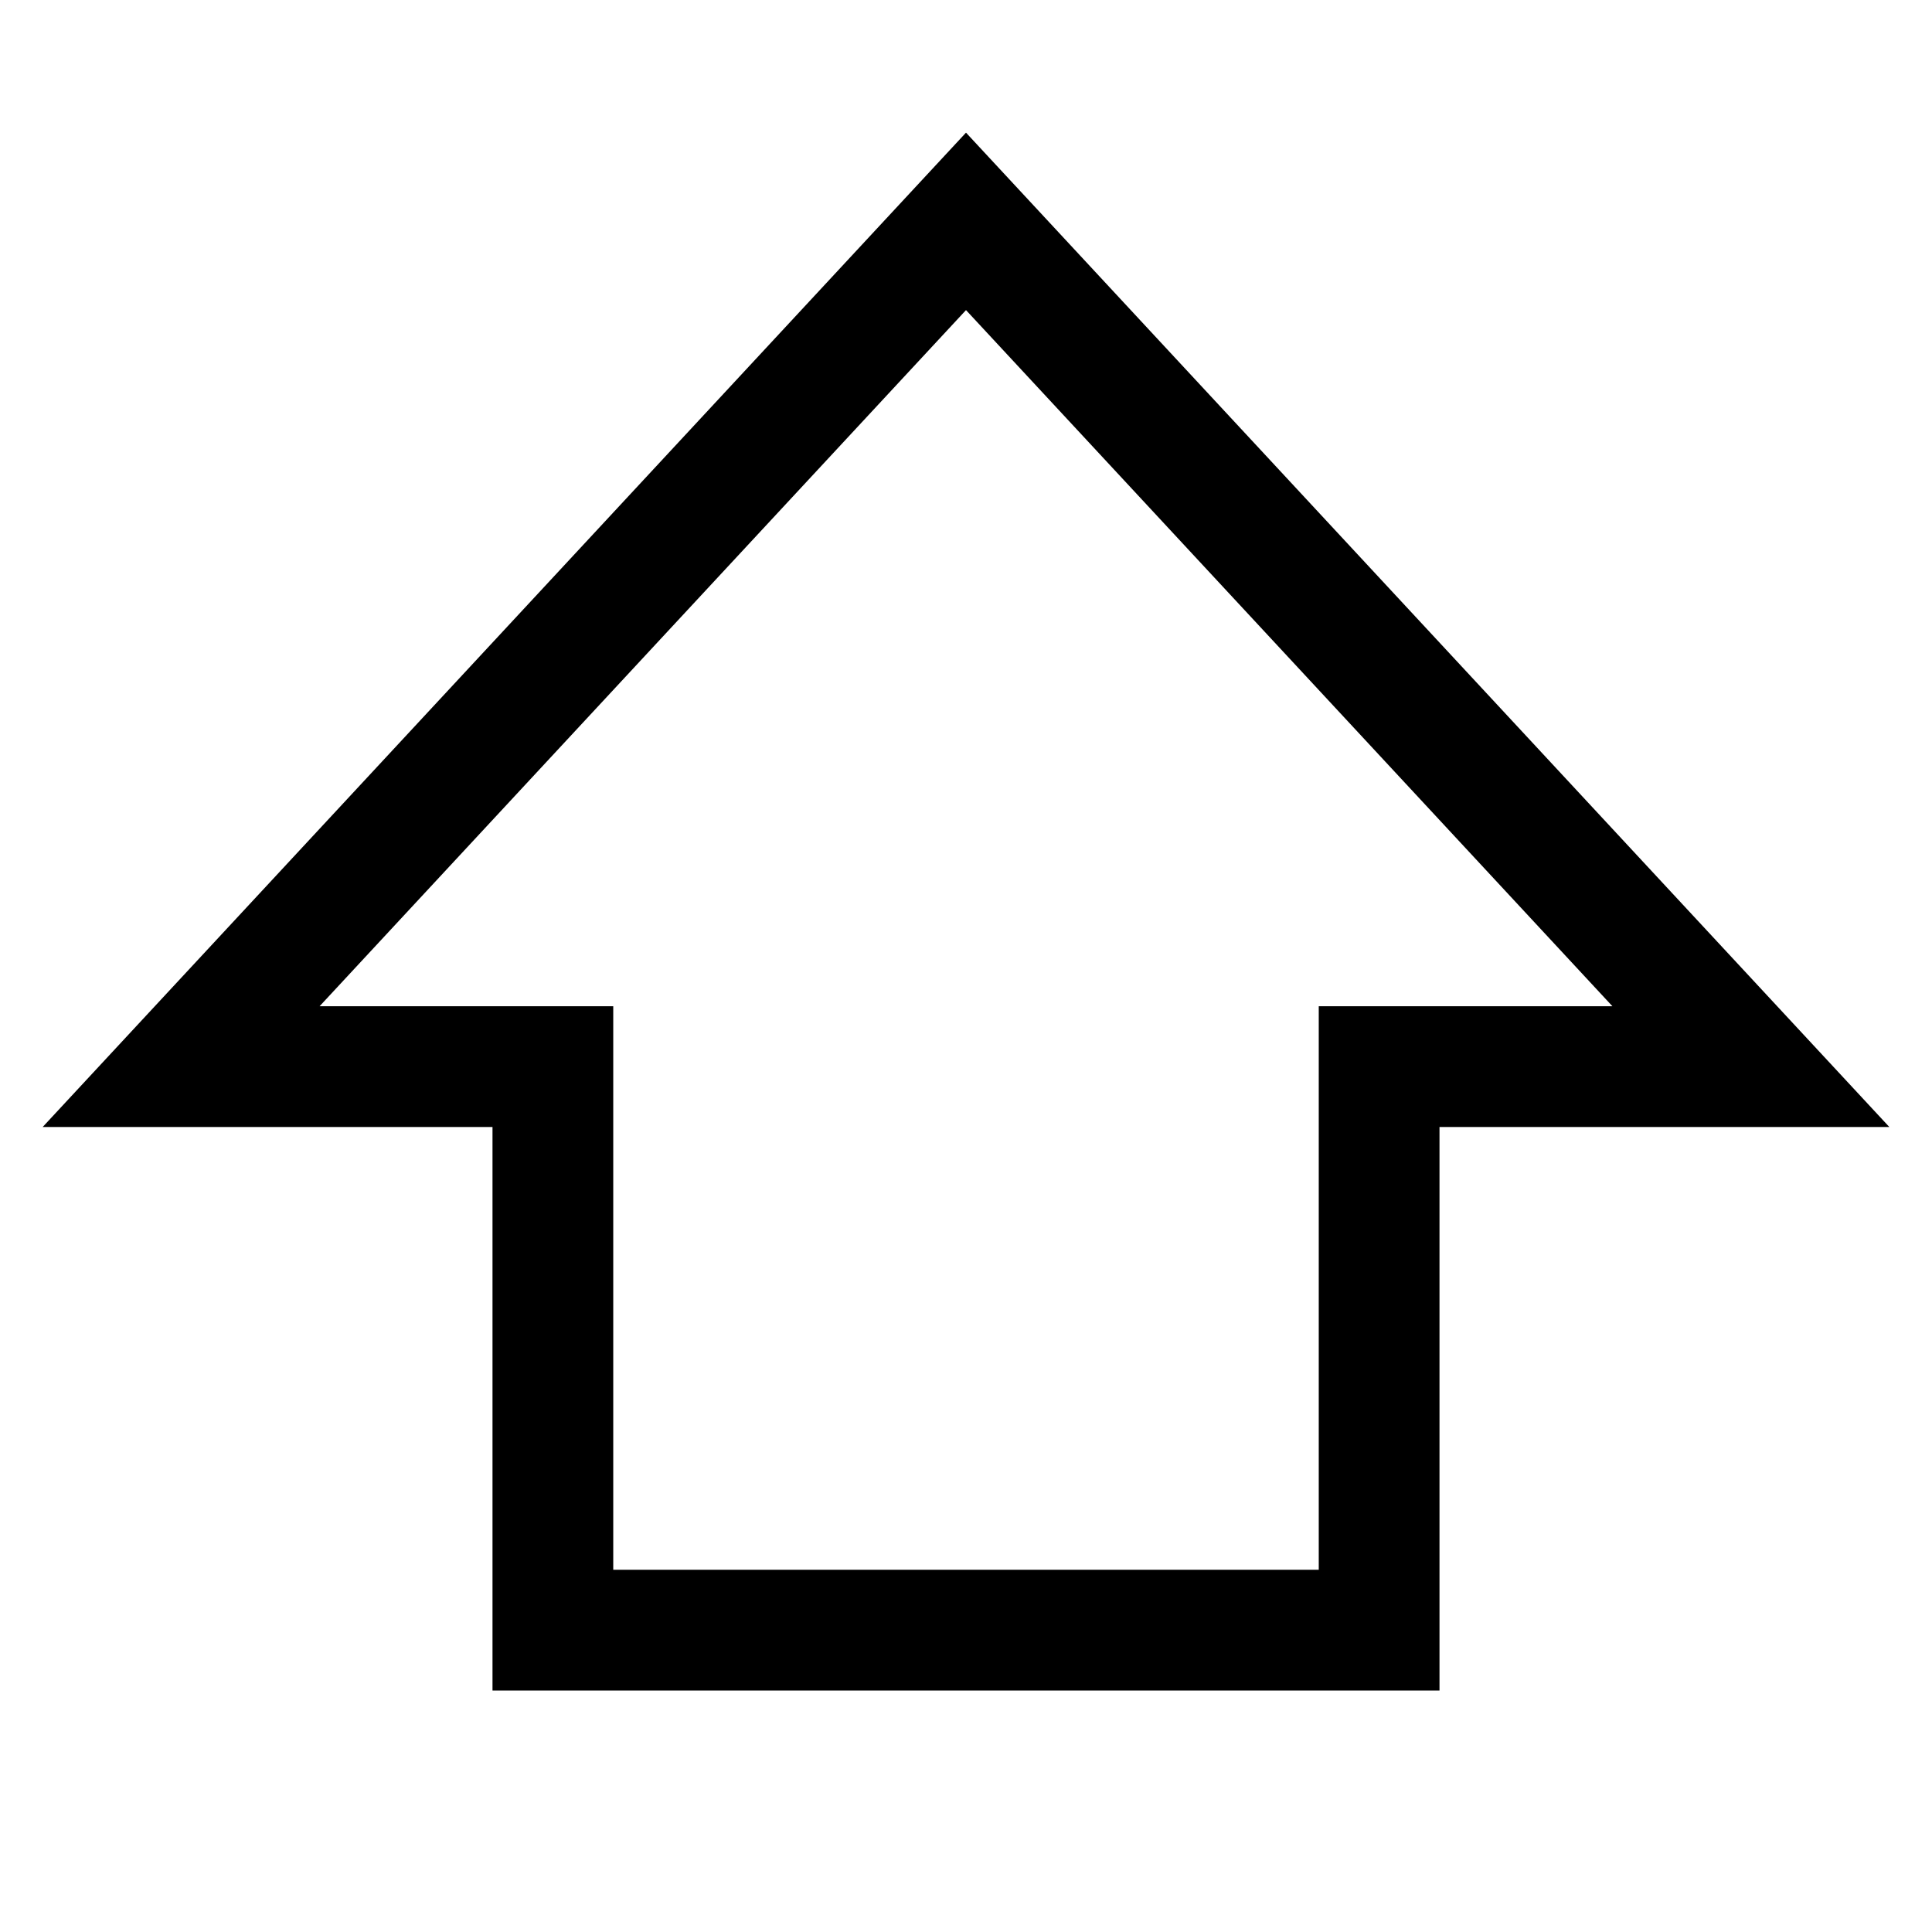 <svg width="24" height="24" viewBox="0 0 24 24" fill="none" xmlns="http://www.w3.org/2000/svg">
<path d="M2.25 13.25L12 2.75L21.75 13.25H17.132V20.25H6.868V13.25H2.25Z" stroke="black" stroke-width="1.5" stroke-linecap="square"/>
</svg>
